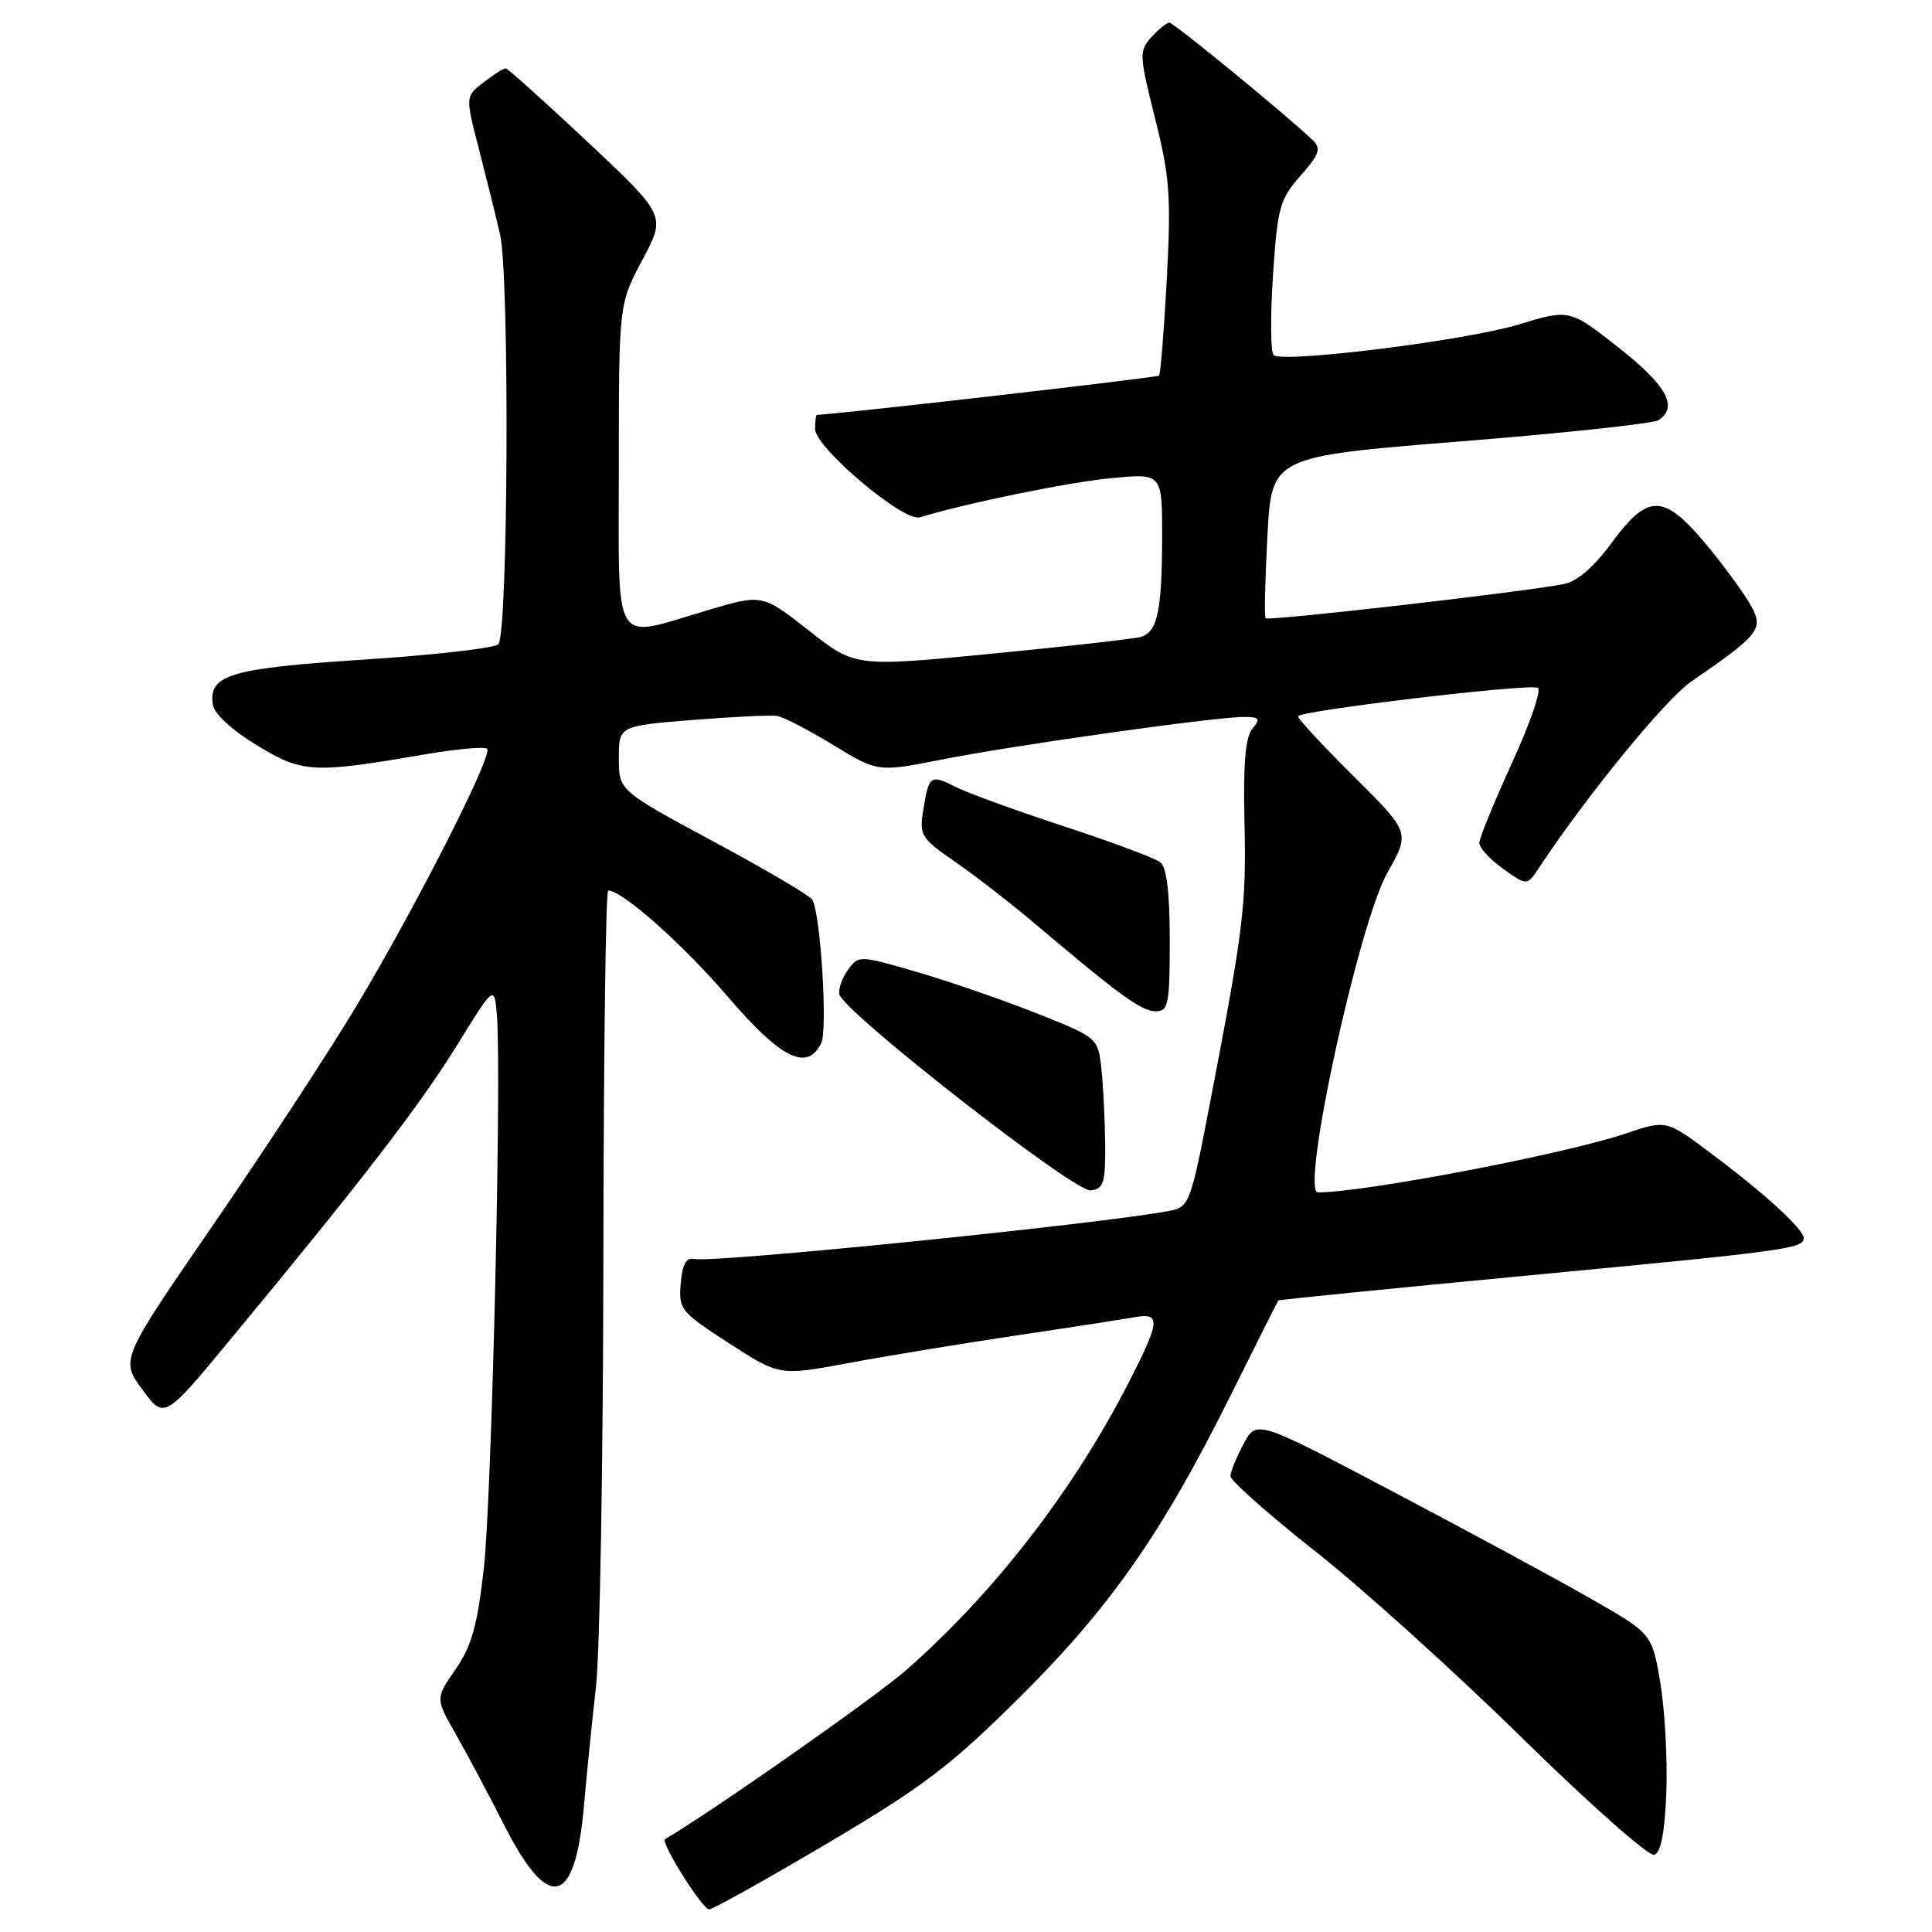 <?xml version="1.0" encoding="UTF-8" standalone="no"?>
<!DOCTYPE svg PUBLIC "-//W3C//DTD SVG 1.1//EN" "http://www.w3.org/Graphics/SVG/1.1/DTD/svg11.dtd" >
<svg xmlns="http://www.w3.org/2000/svg" xmlns:xlink="http://www.w3.org/1999/xlink" version="1.1" viewBox="0 0 256 256">
 <g >
 <path fill="currentColor"
d=" M 109.64 244.25 C 122.34 236.73 125.92 234.02 135.01 225.00 C 147.08 213.03 153.95 203.21 163.01 185.00 C 166.43 178.12 169.30 172.42 169.38 172.32 C 169.46 172.22 184.15 170.75 202.02 169.05 C 236.71 165.76 239.00 165.45 239.00 164.06 C 239.00 162.87 233.84 158.15 226.64 152.77 C 220.78 148.38 220.78 148.38 215.38 150.21 C 207.32 152.93 180.79 158.00 174.63 158.00 C 172.28 158.00 180.02 122.40 183.83 115.65 C 186.85 110.30 186.85 110.30 179.42 102.92 C 175.34 98.87 172.00 95.27 172.00 94.92 C 172.00 94.19 202.31 90.58 203.76 91.13 C 204.30 91.33 202.78 95.78 200.39 101.00 C 198.00 106.22 196.03 111.03 196.02 111.68 C 196.01 112.33 197.43 113.88 199.17 115.12 C 202.34 117.38 202.34 117.38 203.92 114.99 C 210.23 105.45 220.69 92.65 224.10 90.31 C 232.73 84.38 233.53 83.46 232.35 80.87 C 231.75 79.57 229.16 75.91 226.58 72.75 C 220.54 65.34 218.48 65.21 213.55 71.93 C 211.22 75.11 208.97 77.05 207.22 77.39 C 201.87 78.45 168.00 82.33 167.69 81.92 C 167.52 81.69 167.63 76.78 167.94 71.00 C 168.50 60.50 168.50 60.50 193.50 58.49 C 207.25 57.39 219.06 56.12 219.75 55.68 C 222.43 53.96 220.85 51.06 214.49 46.07 C 207.98 40.95 207.98 40.95 201.21 43.00 C 194.20 45.13 170.06 48.14 168.76 47.05 C 168.36 46.71 168.32 41.99 168.67 36.56 C 169.27 27.49 169.56 26.43 172.32 23.29 C 174.87 20.38 175.10 19.69 173.91 18.54 C 170.42 15.21 155.52 3.00 154.95 3.00 C 154.60 3.00 153.53 3.86 152.57 4.92 C 150.92 6.75 150.94 7.27 153.05 15.67 C 155.00 23.42 155.19 26.02 154.61 36.94 C 154.24 43.79 153.78 49.56 153.57 49.77 C 153.30 50.03 113.33 54.63 108.25 54.98 C 108.11 54.99 108.00 55.83 108.00 56.84 C 108.00 59.30 119.75 69.21 121.88 68.55 C 127.96 66.69 141.59 63.89 147.25 63.36 C 154.00 62.71 154.00 62.71 153.99 71.11 C 153.97 80.98 153.37 83.77 151.14 84.40 C 150.24 84.66 141.36 85.65 131.41 86.62 C 113.31 88.38 113.31 88.38 107.16 83.54 C 101.00 78.71 101.00 78.71 93.75 80.86 C 80.94 84.65 82.00 86.38 82.00 61.64 C 82.00 40.28 82.00 40.28 85.13 34.42 C 88.25 28.56 88.25 28.56 77.88 18.82 C 72.17 13.46 67.28 9.07 67.00 9.06 C 66.72 9.05 65.41 9.88 64.08 10.91 C 61.66 12.77 61.66 12.77 63.43 19.63 C 64.40 23.41 65.67 28.52 66.25 31.00 C 67.54 36.50 67.34 84.06 66.03 85.37 C 65.52 85.88 57.50 86.80 48.20 87.40 C 30.45 88.56 27.62 89.41 28.20 93.36 C 28.38 94.58 30.70 96.72 34.00 98.73 C 40.08 102.44 41.46 102.51 56.24 99.97 C 60.50 99.24 64.24 98.90 64.55 99.22 C 65.35 100.02 55.10 120.19 47.25 133.27 C 43.64 139.29 35.12 152.30 28.32 162.19 C 15.95 180.17 15.95 180.17 18.86 184.12 C 21.77 188.08 21.77 188.08 30.69 177.29 C 47.97 156.42 55.66 146.42 60.56 138.50 C 65.50 130.50 65.50 130.50 65.84 134.50 C 66.49 142.27 65.16 198.63 64.10 207.92 C 63.25 215.41 62.48 218.14 60.36 221.20 C 57.69 225.05 57.69 225.05 60.39 229.78 C 61.87 232.37 64.74 237.76 66.76 241.75 C 72.71 253.48 76.21 252.66 77.38 239.26 C 77.75 234.99 78.47 227.90 78.97 223.50 C 79.48 219.10 79.92 193.56 79.95 166.75 C 79.98 139.94 80.26 118.00 80.59 118.00 C 82.46 118.00 90.44 125.08 96.37 131.99 C 103.48 140.29 106.91 142.01 108.81 138.25 C 109.70 136.49 108.73 120.99 107.62 119.19 C 107.29 118.66 101.39 115.19 94.51 111.49 C 82.00 104.75 82.00 104.75 82.00 100.47 C 82.00 96.19 82.00 96.19 91.75 95.40 C 97.11 94.97 102.17 94.73 103.00 94.87 C 103.83 95.01 107.16 96.74 110.41 98.72 C 116.32 102.32 116.32 102.32 124.91 100.62 C 134.41 98.74 160.99 95.00 164.81 95.00 C 166.91 95.00 167.06 95.22 165.95 96.56 C 165.02 97.68 164.72 101.23 164.90 108.91 C 165.15 120.02 164.80 122.93 160.32 146.20 C 157.81 159.28 157.57 159.93 155.09 160.42 C 146.48 162.12 94.53 167.39 91.96 166.82 C 90.93 166.59 90.41 167.55 90.20 170.08 C 89.91 173.50 90.20 173.85 96.59 177.98 C 103.28 182.31 103.28 182.31 112.39 180.62 C 117.40 179.68 127.35 178.05 134.50 176.98 C 141.65 175.92 148.74 174.82 150.25 174.55 C 153.86 173.89 153.77 174.98 149.53 183.25 C 142.17 197.58 131.71 211.09 120.07 221.30 C 115.99 224.88 94.28 240.10 88.13 243.69 C 87.46 244.08 93.06 253.00 93.96 253.00 C 94.45 253.00 101.50 249.06 109.64 244.25 Z  M 220.80 237.42 C 220.96 233.06 220.60 226.57 220.00 222.98 C 218.90 216.46 218.90 216.46 210.70 211.78 C 206.19 209.20 194.40 202.82 184.50 197.61 C 166.50 188.12 166.50 188.12 164.79 191.31 C 163.85 193.06 163.06 194.99 163.04 195.58 C 163.02 196.17 168.06 200.65 174.25 205.53 C 180.44 210.40 192.79 221.55 201.70 230.30 C 210.61 239.04 218.48 246.01 219.20 245.77 C 220.09 245.48 220.59 242.82 220.80 237.42 Z  M 146.44 151.50 C 146.40 148.20 146.17 143.70 145.93 141.50 C 145.48 137.53 145.41 137.47 137.49 134.32 C 133.09 132.57 125.97 130.10 121.65 128.84 C 113.89 126.57 113.79 126.56 112.37 128.50 C 111.59 129.58 111.07 131.04 111.22 131.75 C 111.73 134.06 142.36 157.98 144.50 157.73 C 146.26 157.53 146.49 156.78 146.44 151.50 Z  M 155.00 124.62 C 155.00 118.31 154.59 114.92 153.75 114.26 C 153.06 113.71 147.32 111.57 141.00 109.50 C 134.68 107.42 128.22 105.08 126.66 104.29 C 123.28 102.58 123.08 102.72 122.34 107.31 C 121.79 110.67 122.03 111.06 126.55 114.19 C 129.19 116.01 134.01 119.75 137.26 122.50 C 148.41 131.93 151.27 134.00 153.14 134.00 C 154.82 134.00 155.00 133.11 155.00 124.62 Z "/>
</g>
</svg>